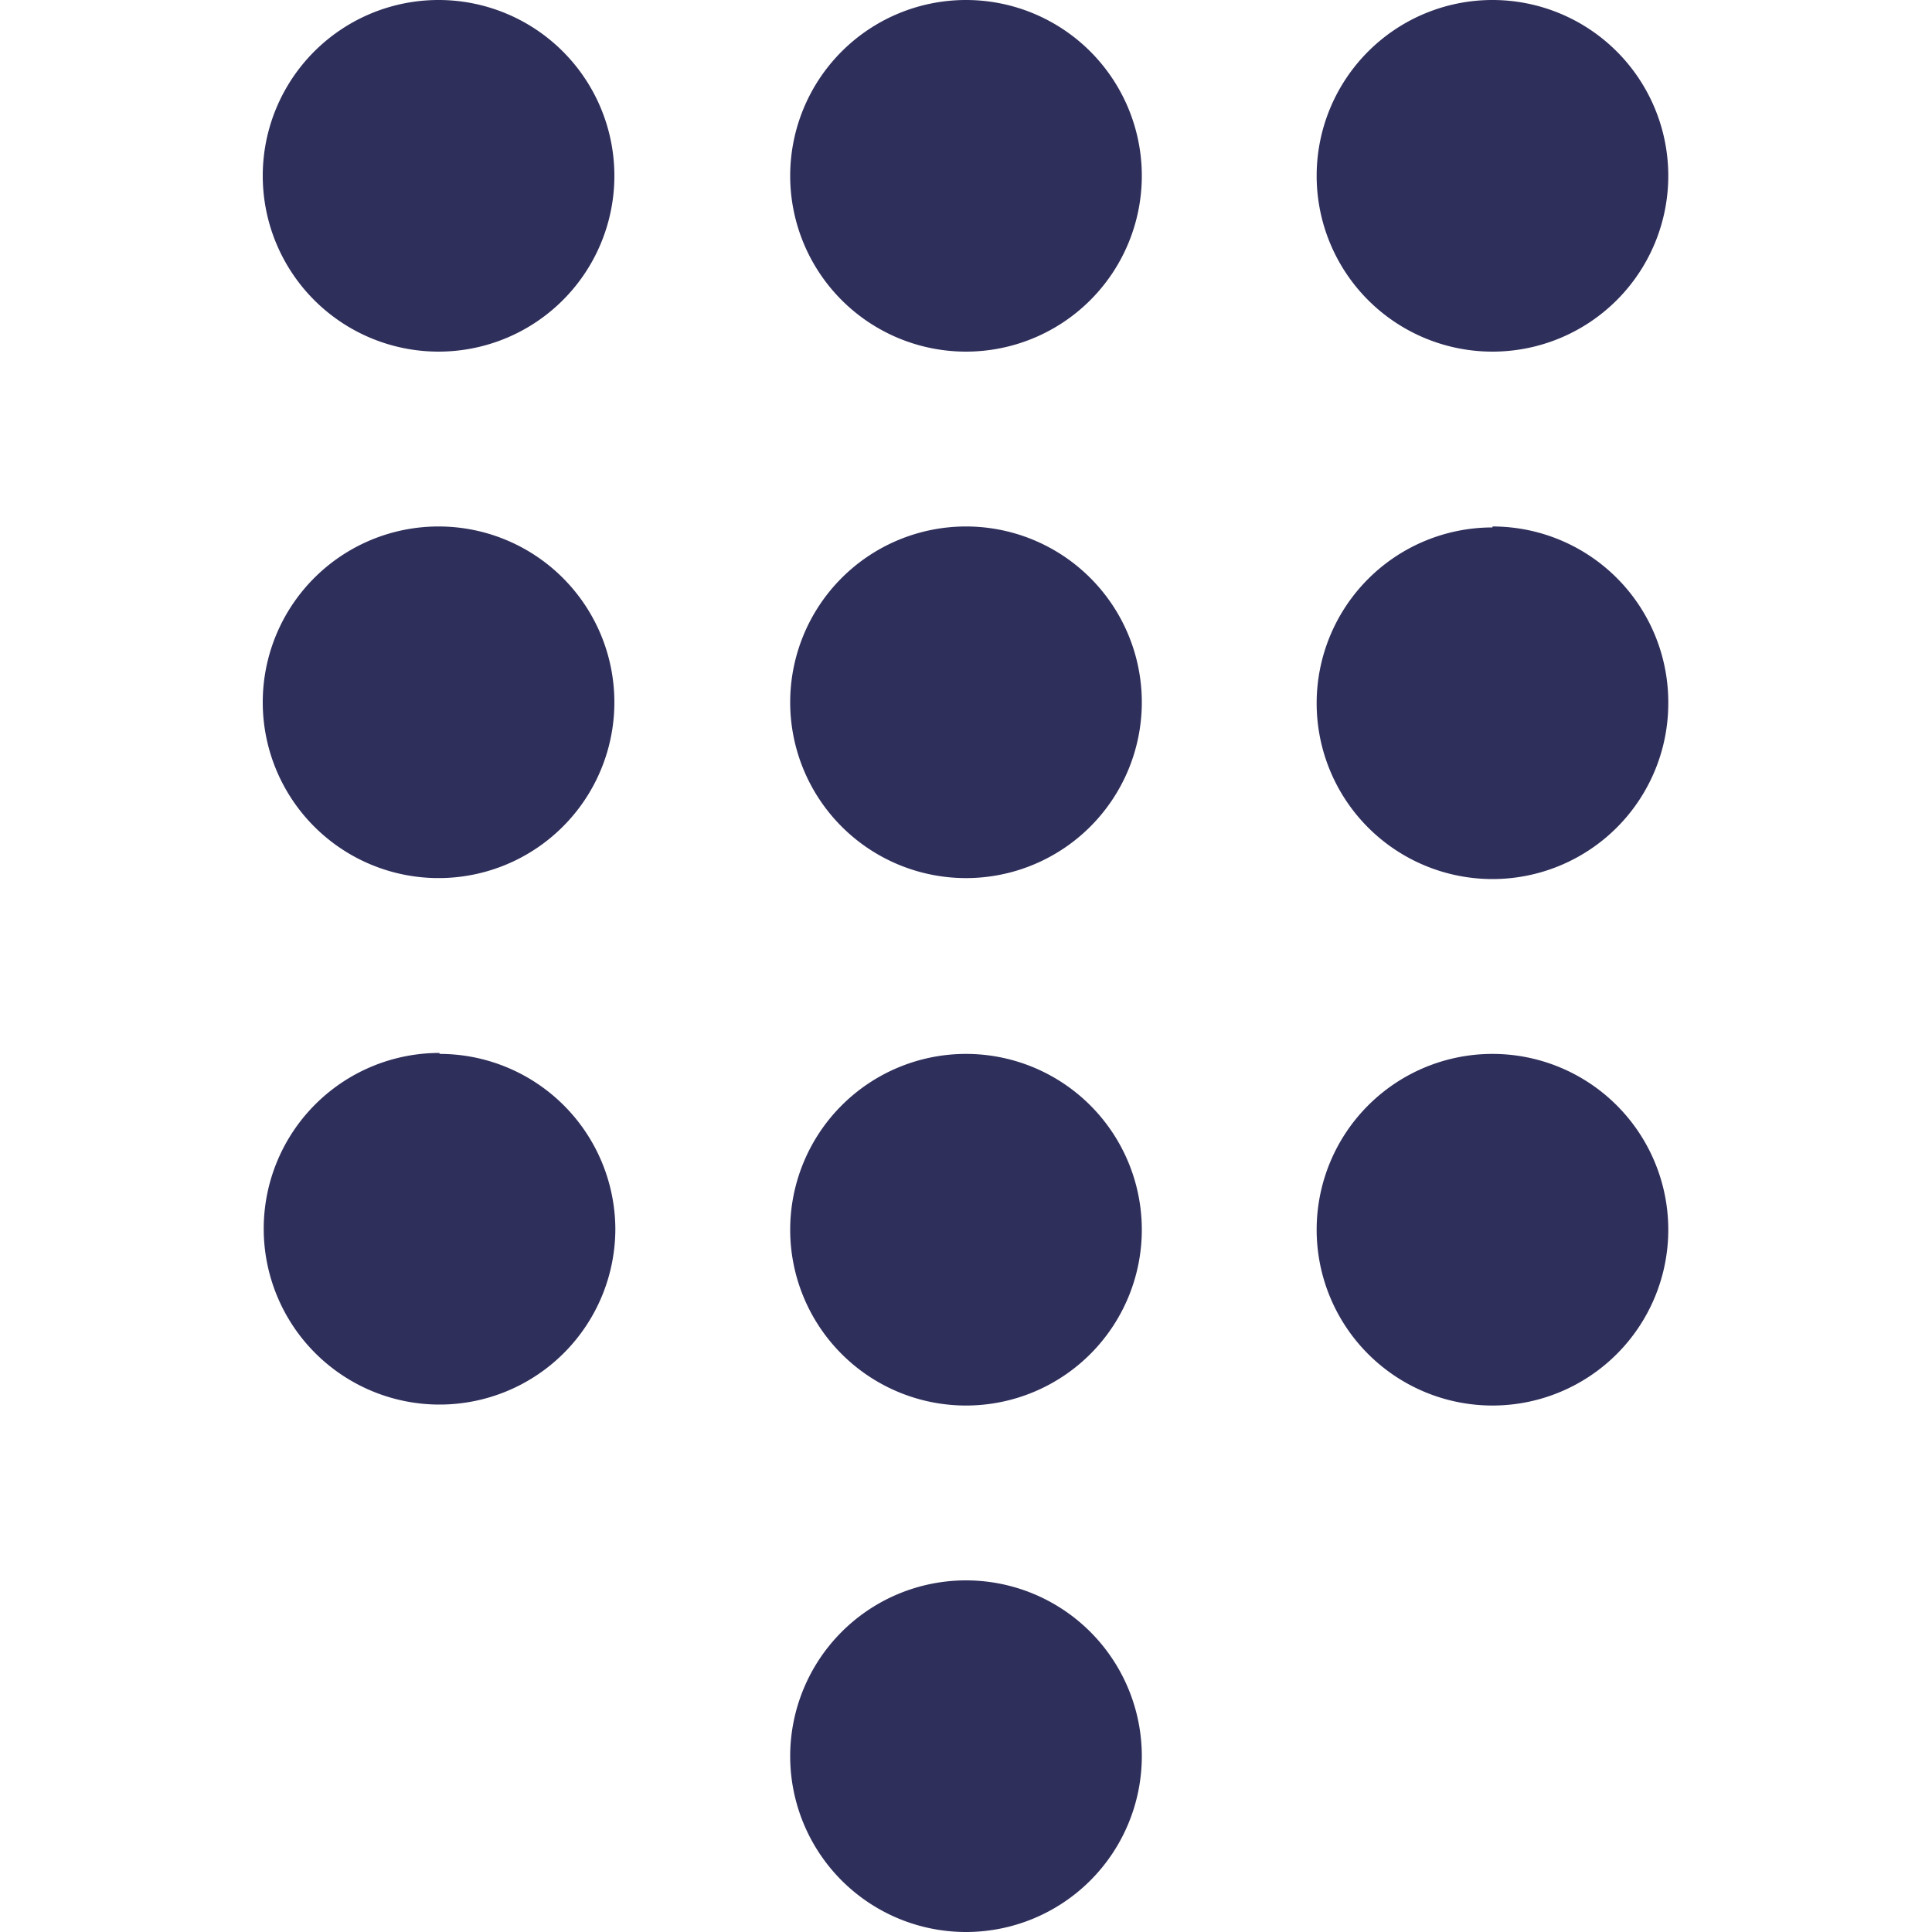 <svg id="Layer_1" data-name="Layer 1" xmlns="http://www.w3.org/2000/svg" viewBox="0 0 20 20"><defs><style>.cls-1{fill:#2f2f5c;}</style></defs><title>icons_blue</title><path class="cls-1" d="M10,16.36a1.82,1.82,0,1,0,1.82,1.82A1.82,1.82,0,0,0,10,16.36ZM4.55,0A1.82,1.82,0,1,0,6.36,1.82,1.82,1.82,0,0,0,4.55,0Zm0,5.45A1.82,1.82,0,1,0,6.36,7.27,1.82,1.82,0,0,0,4.55,5.45Zm0,5.45a1.82,1.82,0,1,0,1.82,1.82A1.82,1.82,0,0,0,4.55,10.91ZM15.45,3.64a1.82,1.82,0,1,0-1.82-1.82A1.82,1.82,0,0,0,15.45,3.64ZM10,10.91a1.82,1.82,0,1,0,1.82,1.82A1.82,1.82,0,0,0,10,10.91Zm5.45,0a1.82,1.82,0,1,0,1.82,1.82A1.82,1.82,0,0,0,15.45,10.91Zm0-5.45a1.82,1.82,0,1,0,1.82,1.82A1.82,1.82,0,0,0,15.45,5.45ZM10,5.45a1.82,1.82,0,1,0,1.82,1.82A1.82,1.82,0,0,0,10,5.45ZM10,0a1.82,1.82,0,1,0,1.82,1.82A1.82,1.82,0,0,0,10,0Z"/></svg>